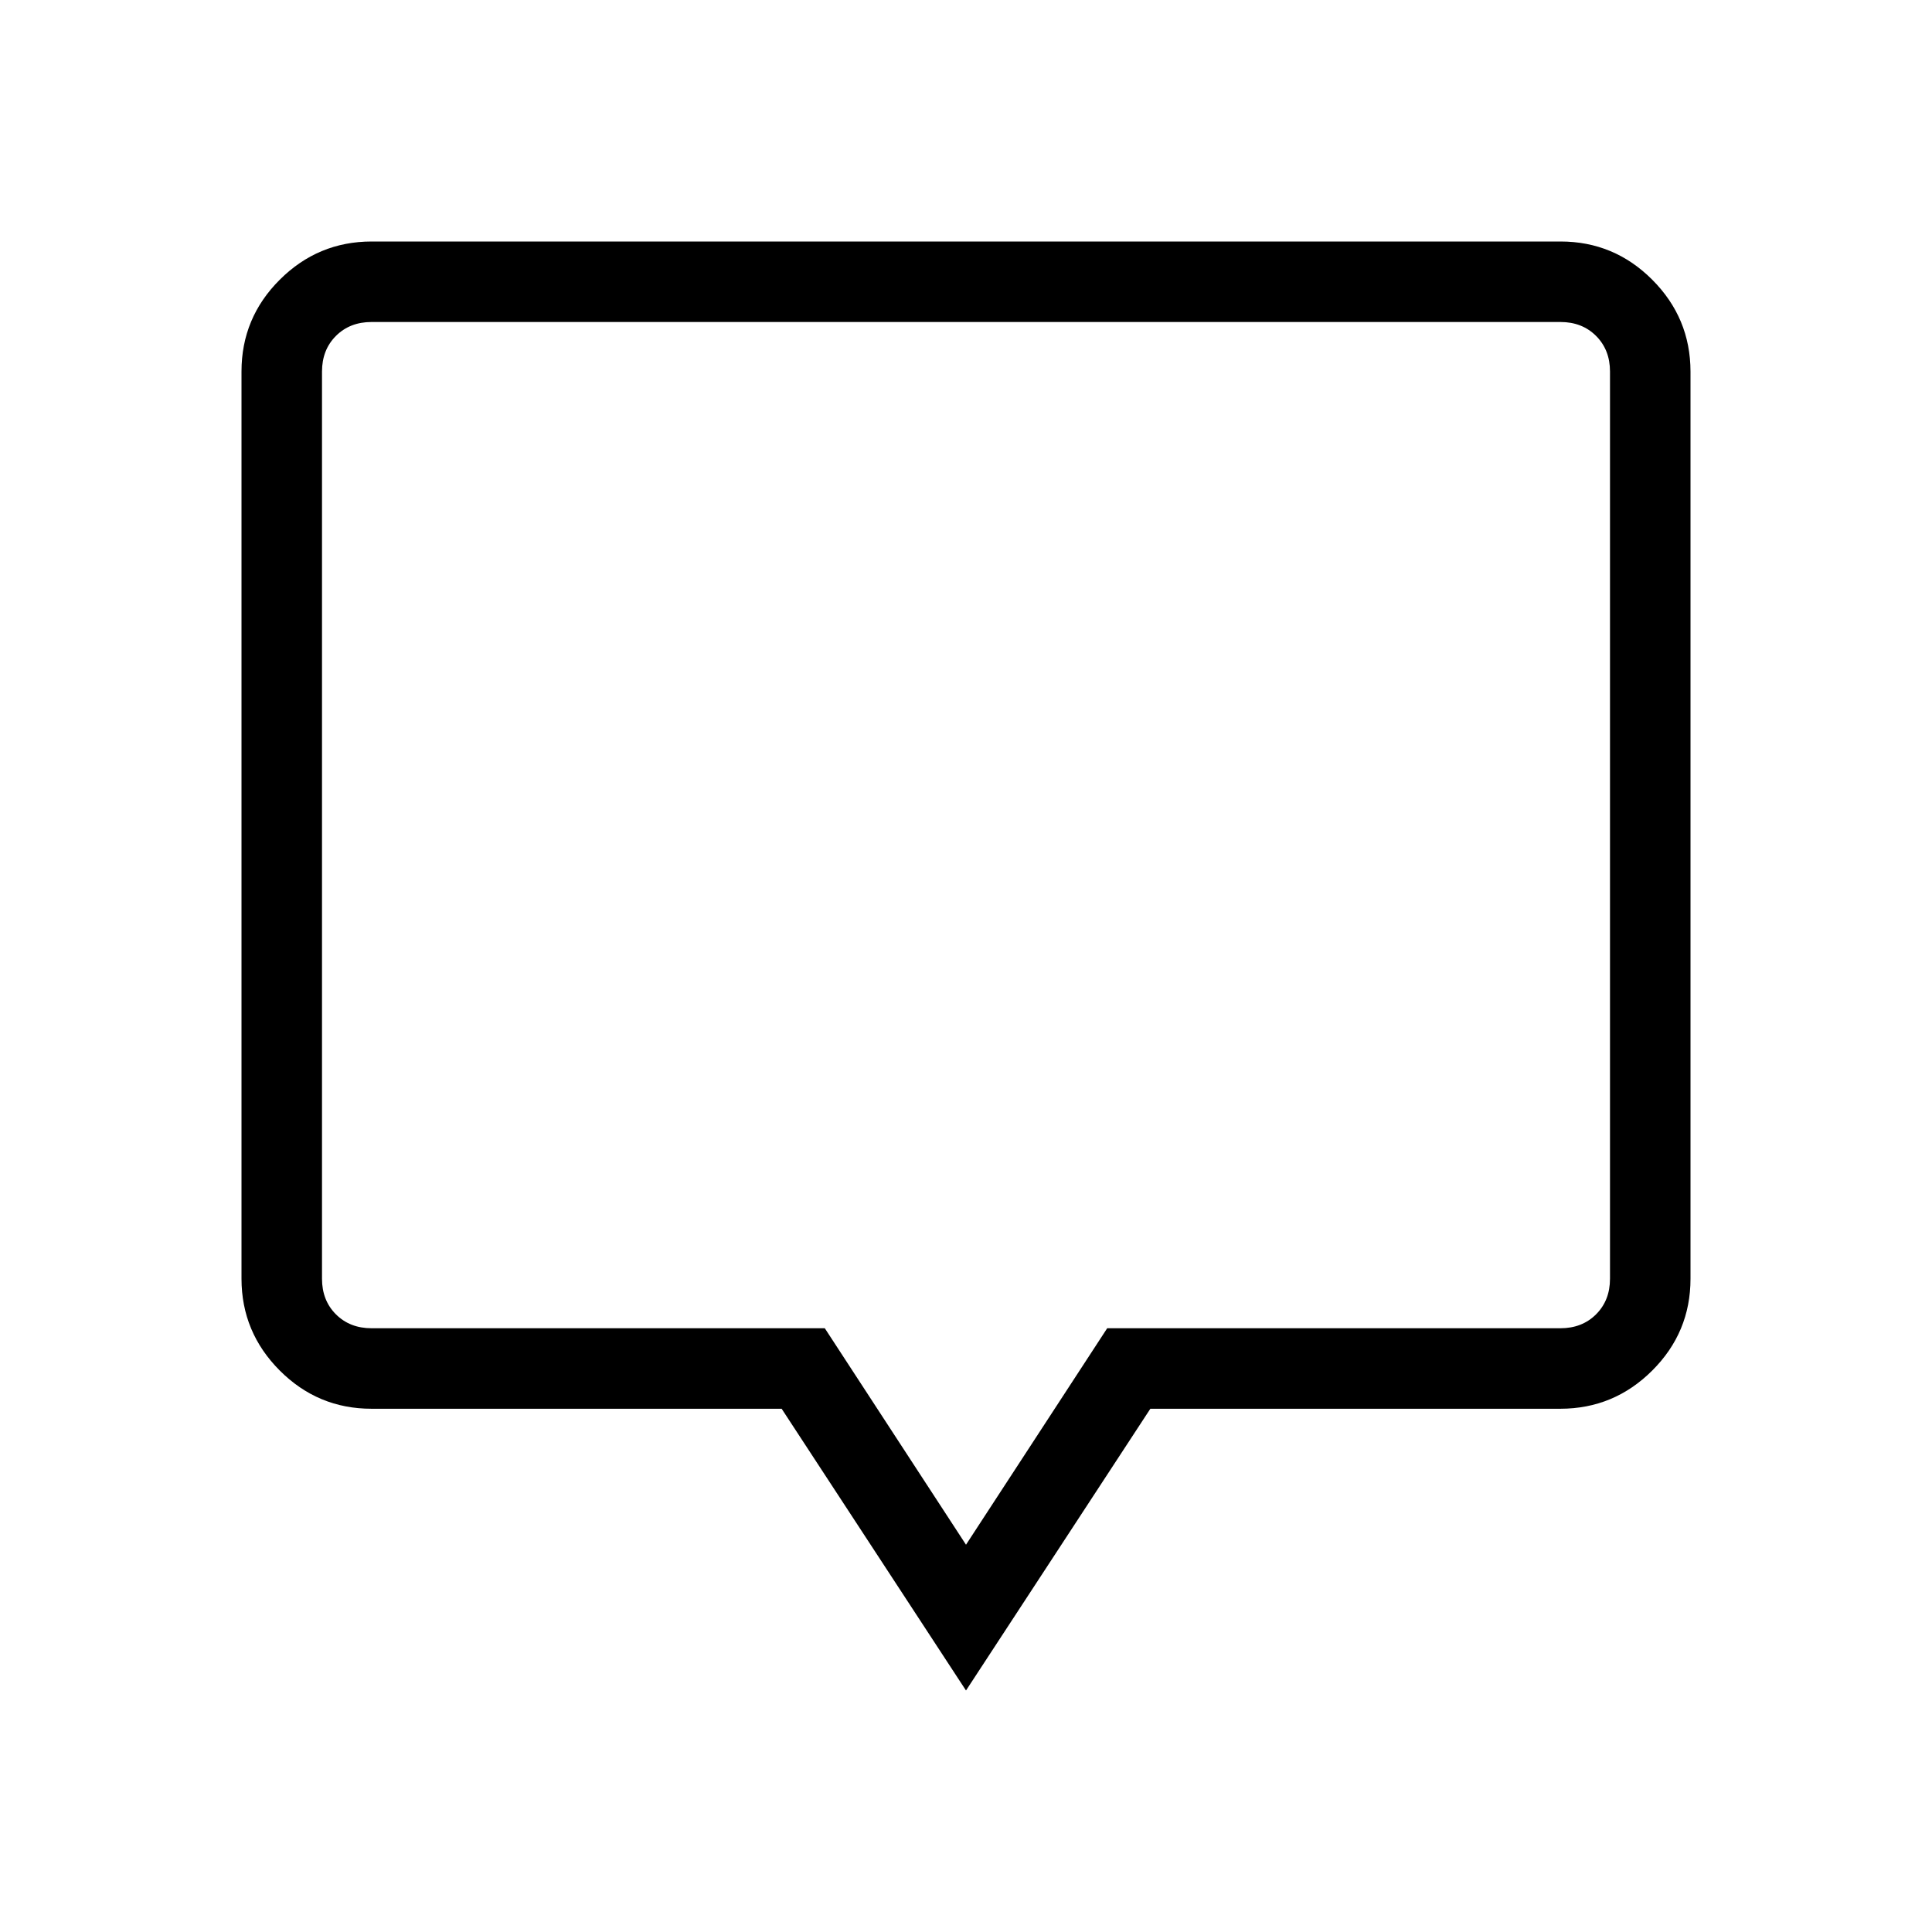 <svg xmlns="http://www.w3.org/2000/svg" width="1em" height="1em" viewBox="0 0 24 24"><path fill="currentColor" d="m12 21l-2.29-3.5H4.615q-.666 0-1.14-.475T3 15.886V4.615q0-.666.475-1.14T4.615 3h14.77q.666 0 1.14.475T21 4.615v11.27q0 .666-.475 1.14t-1.14.475H14.29zm0-1.811l1.754-2.689h5.63q.27 0 .443-.173t.173-.442V4.615q0-.269-.173-.442T19.385 4H4.615q-.269 0-.442.173T4 4.616v11.269q0 .269.173.442t.443.173h5.63zm0-8.939"/></svg>